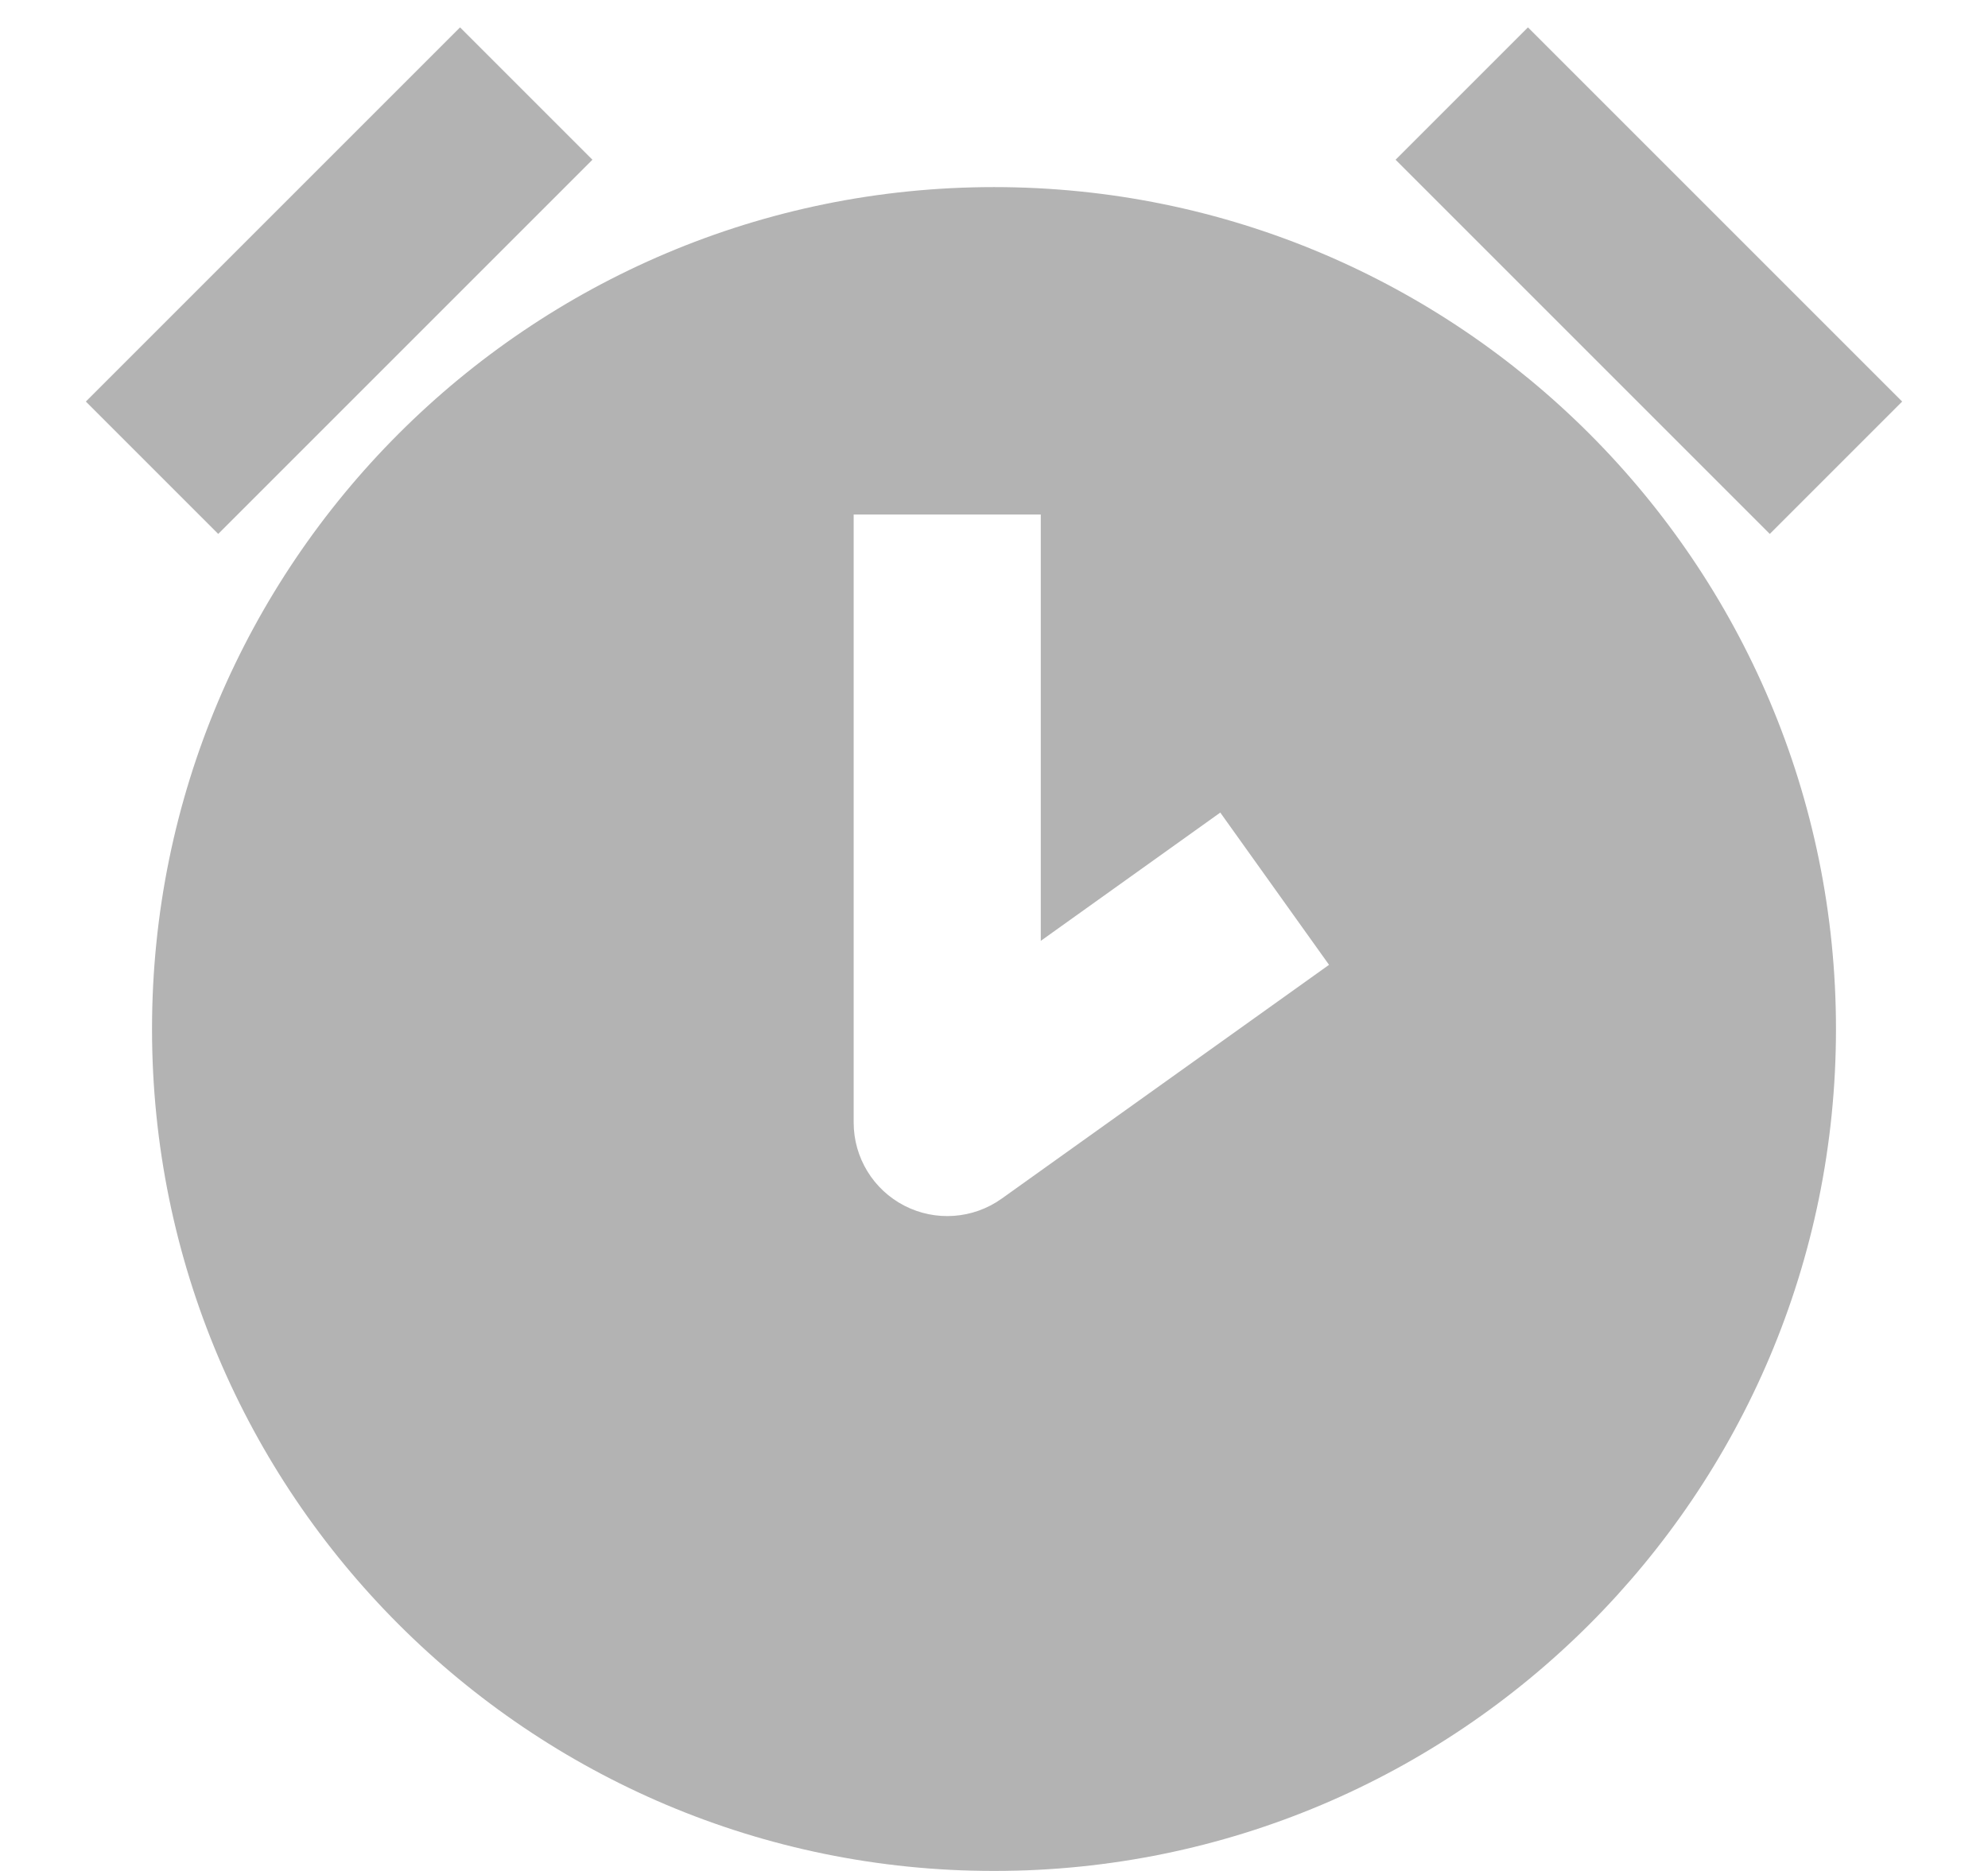 <svg width="17" height="16" viewBox="0 0 17 16" fill="none" xmlns="http://www.w3.org/2000/svg">
<g opacity="0.3">
<path d="M5.066 1.366L1.866 4.566L0.734 3.434L3.934 0.234L5.066 1.366Z" fill="black"/>
<path d="M15.134 4.566L11.934 1.366L13.066 0.234L16.266 3.434L15.134 4.566Z" fill="black"/>
<path fill-rule="evenodd" clip-rule="evenodd" d="M1.3 8.8C1.3 4.824 4.524 1.6 8.5 1.6C12.476 1.6 15.7 4.824 15.7 8.8C15.7 12.777 12.476 16 8.5 16C4.524 16 1.3 12.777 1.3 8.8ZM7.3 9.6V4.4H8.9V8.046L10.435 6.949L11.365 8.251L8.565 10.251C8.321 10.425 8 10.448 7.734 10.311C7.468 10.174 7.3 9.9 7.3 9.6Z" fill="black"/>
</g>
</svg>
